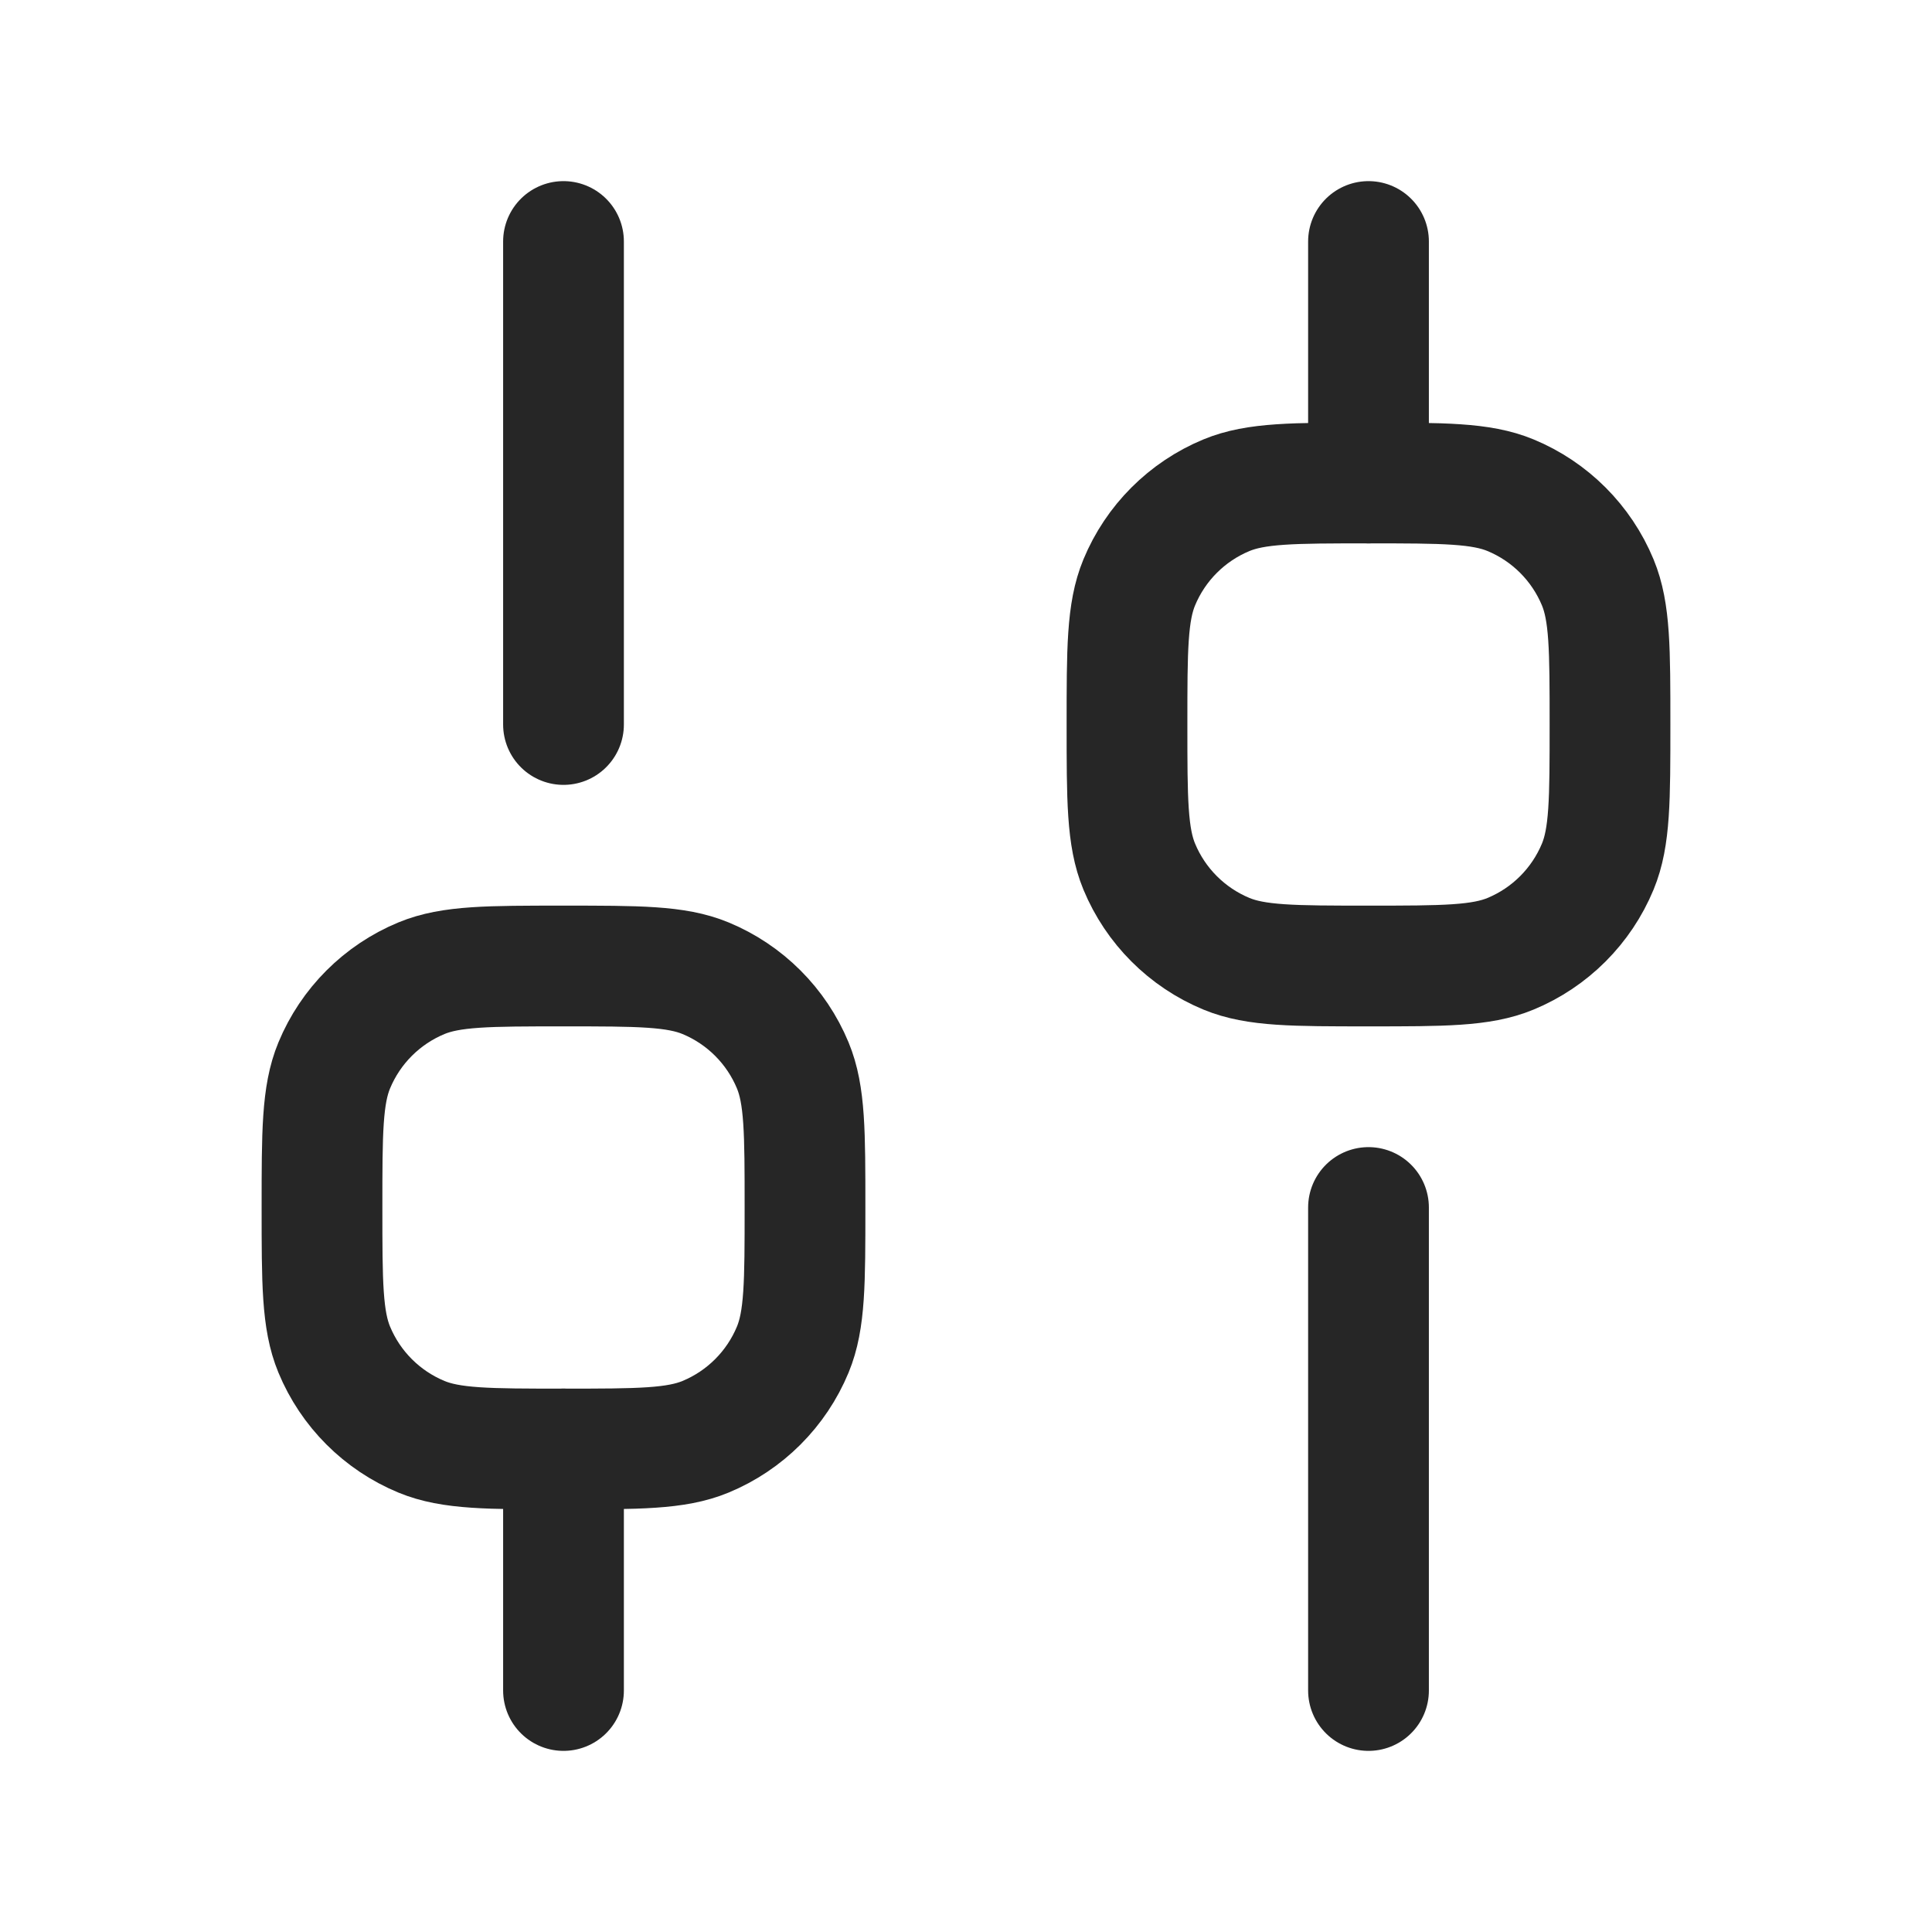<svg width="24" height="24" viewBox="0 0 24 24" fill="none" xmlns="http://www.w3.org/2000/svg">
<path d="M7 21V18" stroke="#262626" stroke-width="1.5" stroke-linecap="round" stroke-linejoin="round"/>
<path d="M17 21V15" stroke="#262626" stroke-width="1.5" stroke-linecap="round" stroke-linejoin="round"/>
<path d="M17 6V3" stroke="#262626" stroke-width="1.5" stroke-linecap="round" stroke-linejoin="round"/>
<path d="M7 9V3" stroke="#262626" stroke-width="1.5" stroke-linecap="round" stroke-linejoin="round"/>
<path d="M7 18C6.068 18 5.602 18 5.235 17.848C4.745 17.645 4.355 17.255 4.152 16.765C4 16.398 4 15.932 4 15C4 14.068 4 13.602 4.152 13.235C4.355 12.745 4.745 12.355 5.235 12.152C5.602 12 6.068 12 7 12C7.932 12 8.398 12 8.765 12.152C9.255 12.355 9.645 12.745 9.848 13.235C10 13.602 10 14.068 10 15C10 15.932 10 16.398 9.848 16.765C9.645 17.255 9.255 17.645 8.765 17.848C8.398 18 7.932 18 7 18Z" stroke="#262626" stroke-width="1.5"/>
<path d="M17 12C16.068 12 15.602 12 15.235 11.848C14.745 11.645 14.355 11.255 14.152 10.765C14 10.398 14 9.932 14 9C14 8.068 14 7.602 14.152 7.235C14.355 6.745 14.745 6.355 15.235 6.152C15.602 6 16.068 6 17 6C17.932 6 18.398 6 18.765 6.152C19.255 6.355 19.645 6.745 19.848 7.235C20 7.602 20 8.068 20 9C20 9.932 20 10.398 19.848 10.765C19.645 11.255 19.255 11.645 18.765 11.848C18.398 12 17.932 12 17 12Z" stroke="#262626" stroke-width="1.5"/>
</svg>
